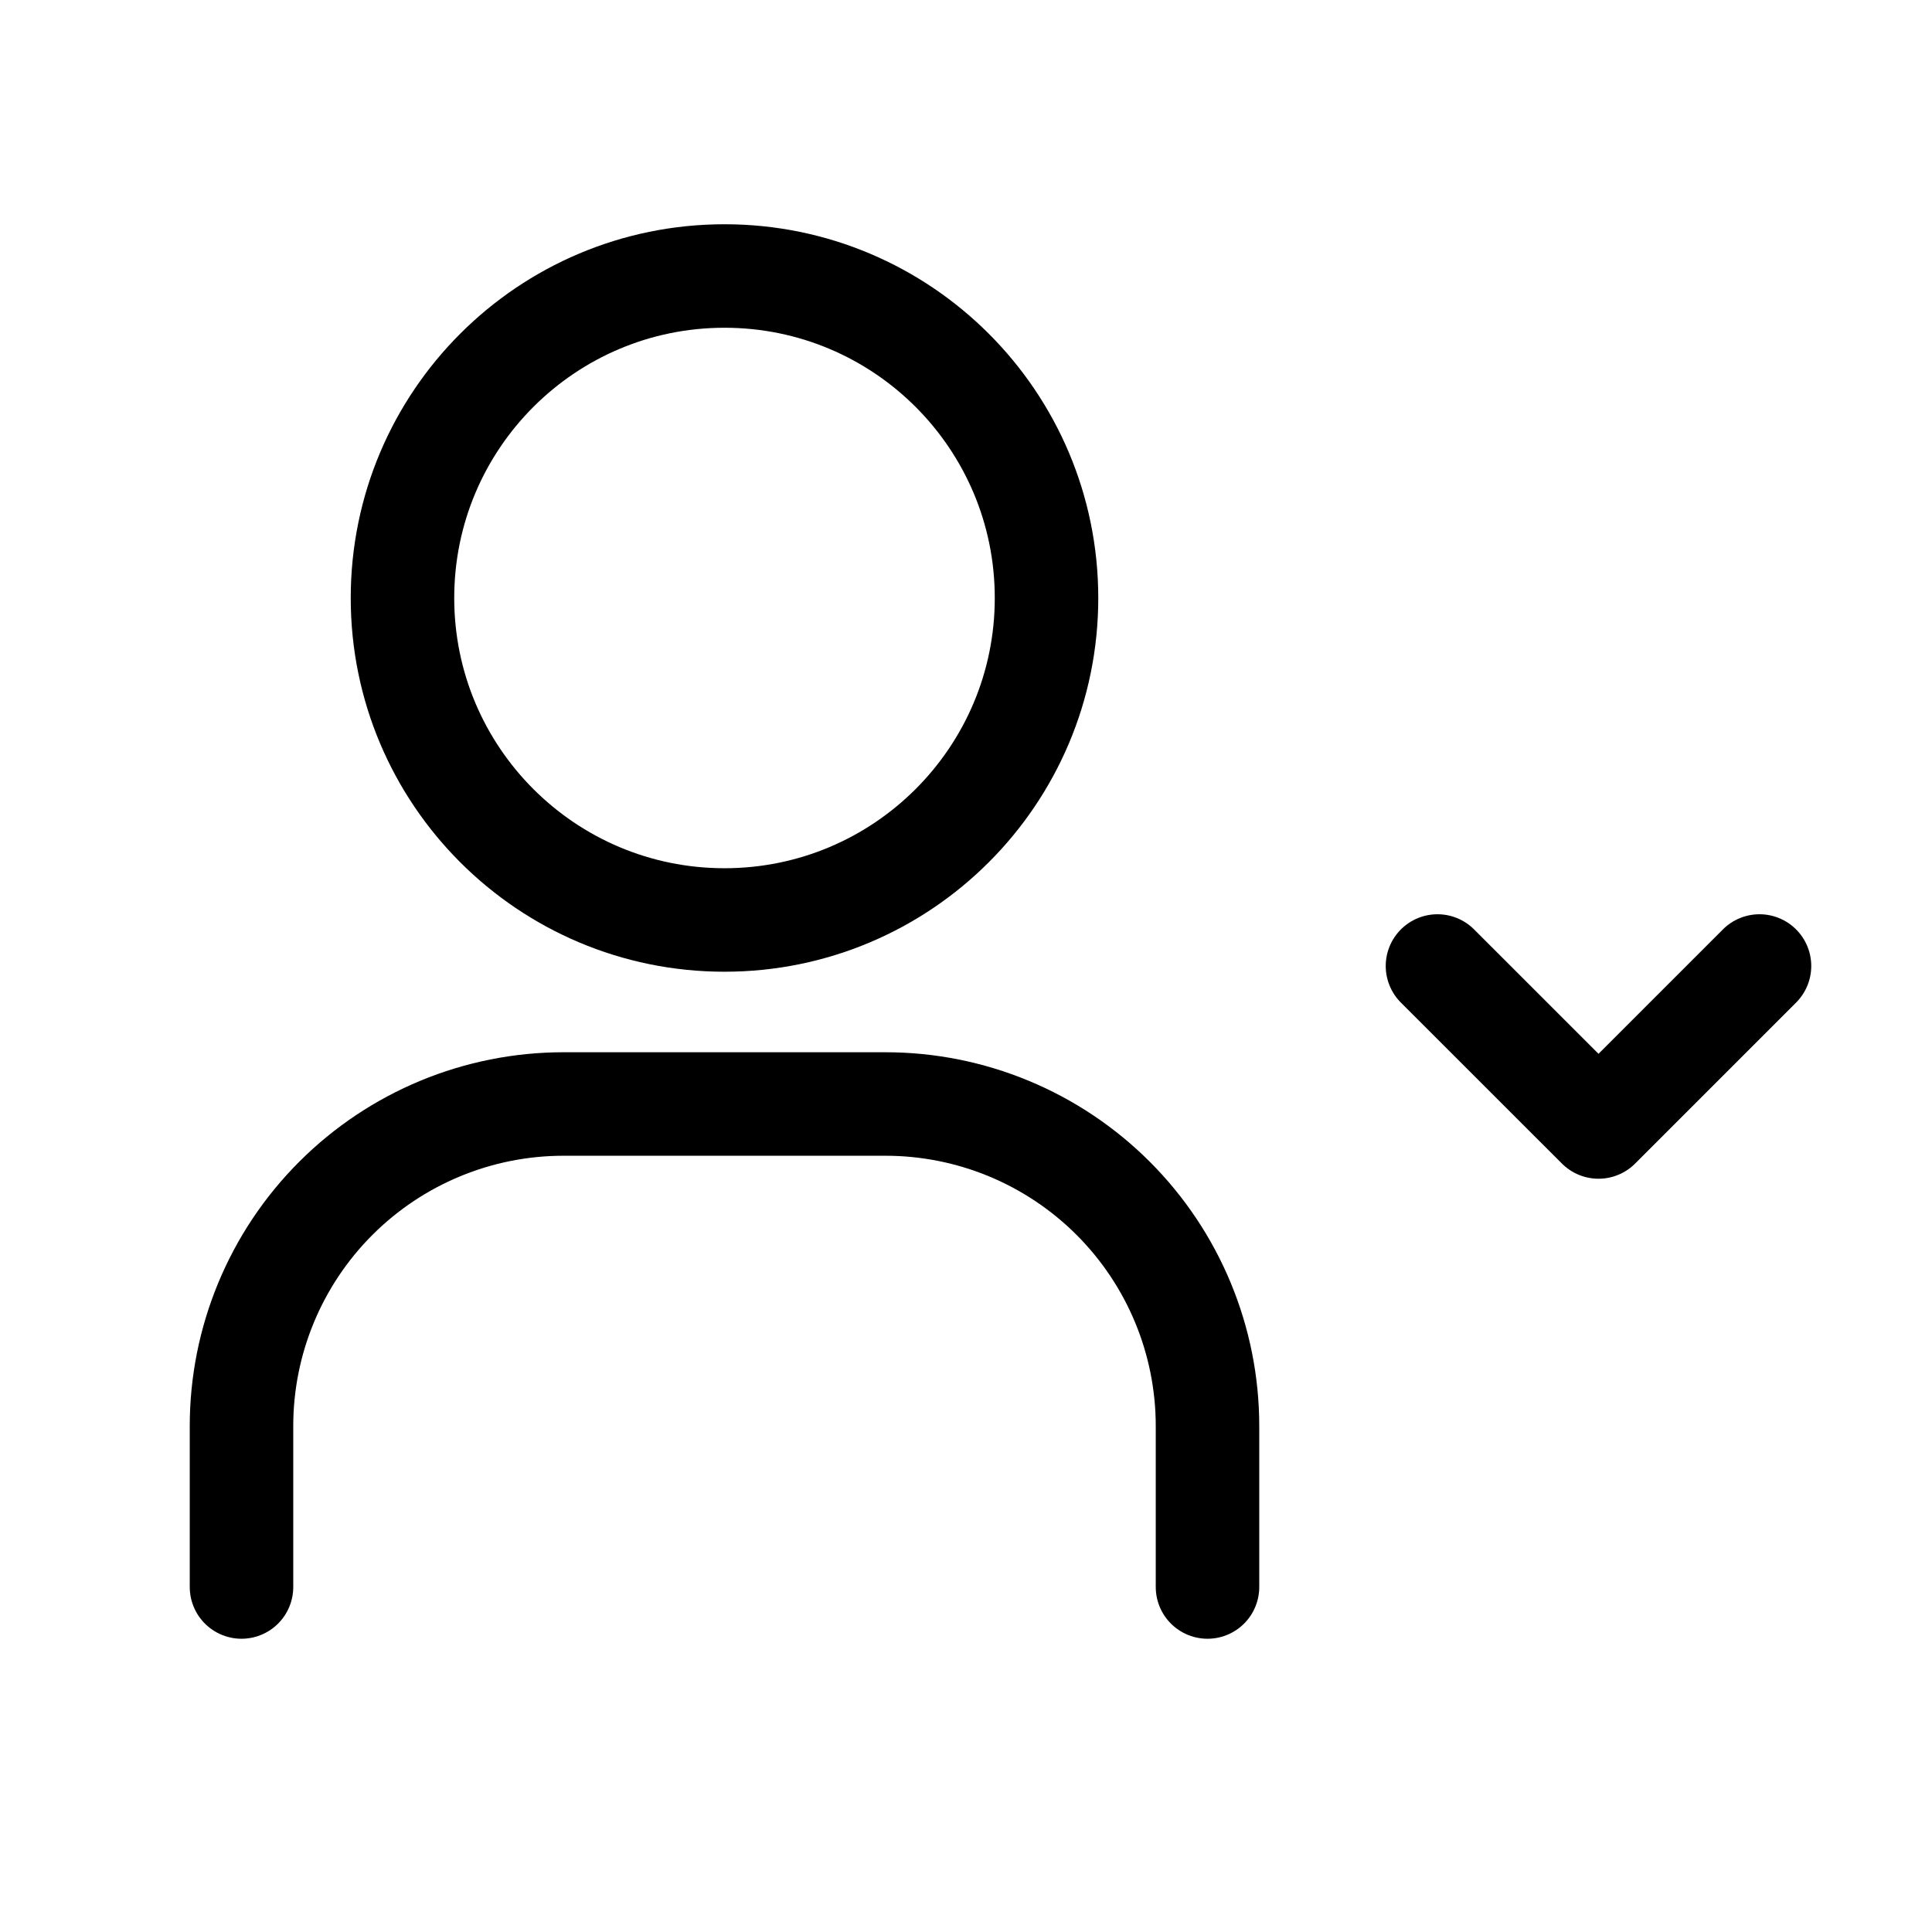 <svg width="28" height="28" viewBox="0 0 28 28" fill="none" xmlns="http://www.w3.org/2000/svg">
<g clip-path="url(#clip0_1031_360)">
<path d="M10.5 13.333C13.077 13.333 15.167 11.244 15.167 8.667C15.167 6.089 13.077 4 10.5 4C7.923 4 5.833 6.089 5.833 8.667C5.833 11.244 7.923 13.333 10.5 13.333Z" stroke="currentColor" stroke-width="1.5" stroke-linecap="round" stroke-linejoin="round"/>
<path d="M3.5 23V20.667C3.5 19.429 3.992 18.242 4.867 17.367C5.742 16.492 6.929 16 8.167 16H12.833C14.071 16 15.258 16.492 16.133 17.367C17.008 18.242 17.5 19.429 17.5 20.667V23" stroke="currentColor" stroke-width="1.5" stroke-linecap="round" stroke-linejoin="round"/>
<path d="M20.833 14L23.167 16.333L25.5 14" stroke="currentColor" stroke-width="1.5" stroke-linecap="round" stroke-linejoin="round"/>
</g>
<defs>
<clipPath id="clip0_1031_360">
<rect width="28" height="28" fill="currentColor"/>
</clipPath>
</defs>
</svg>
